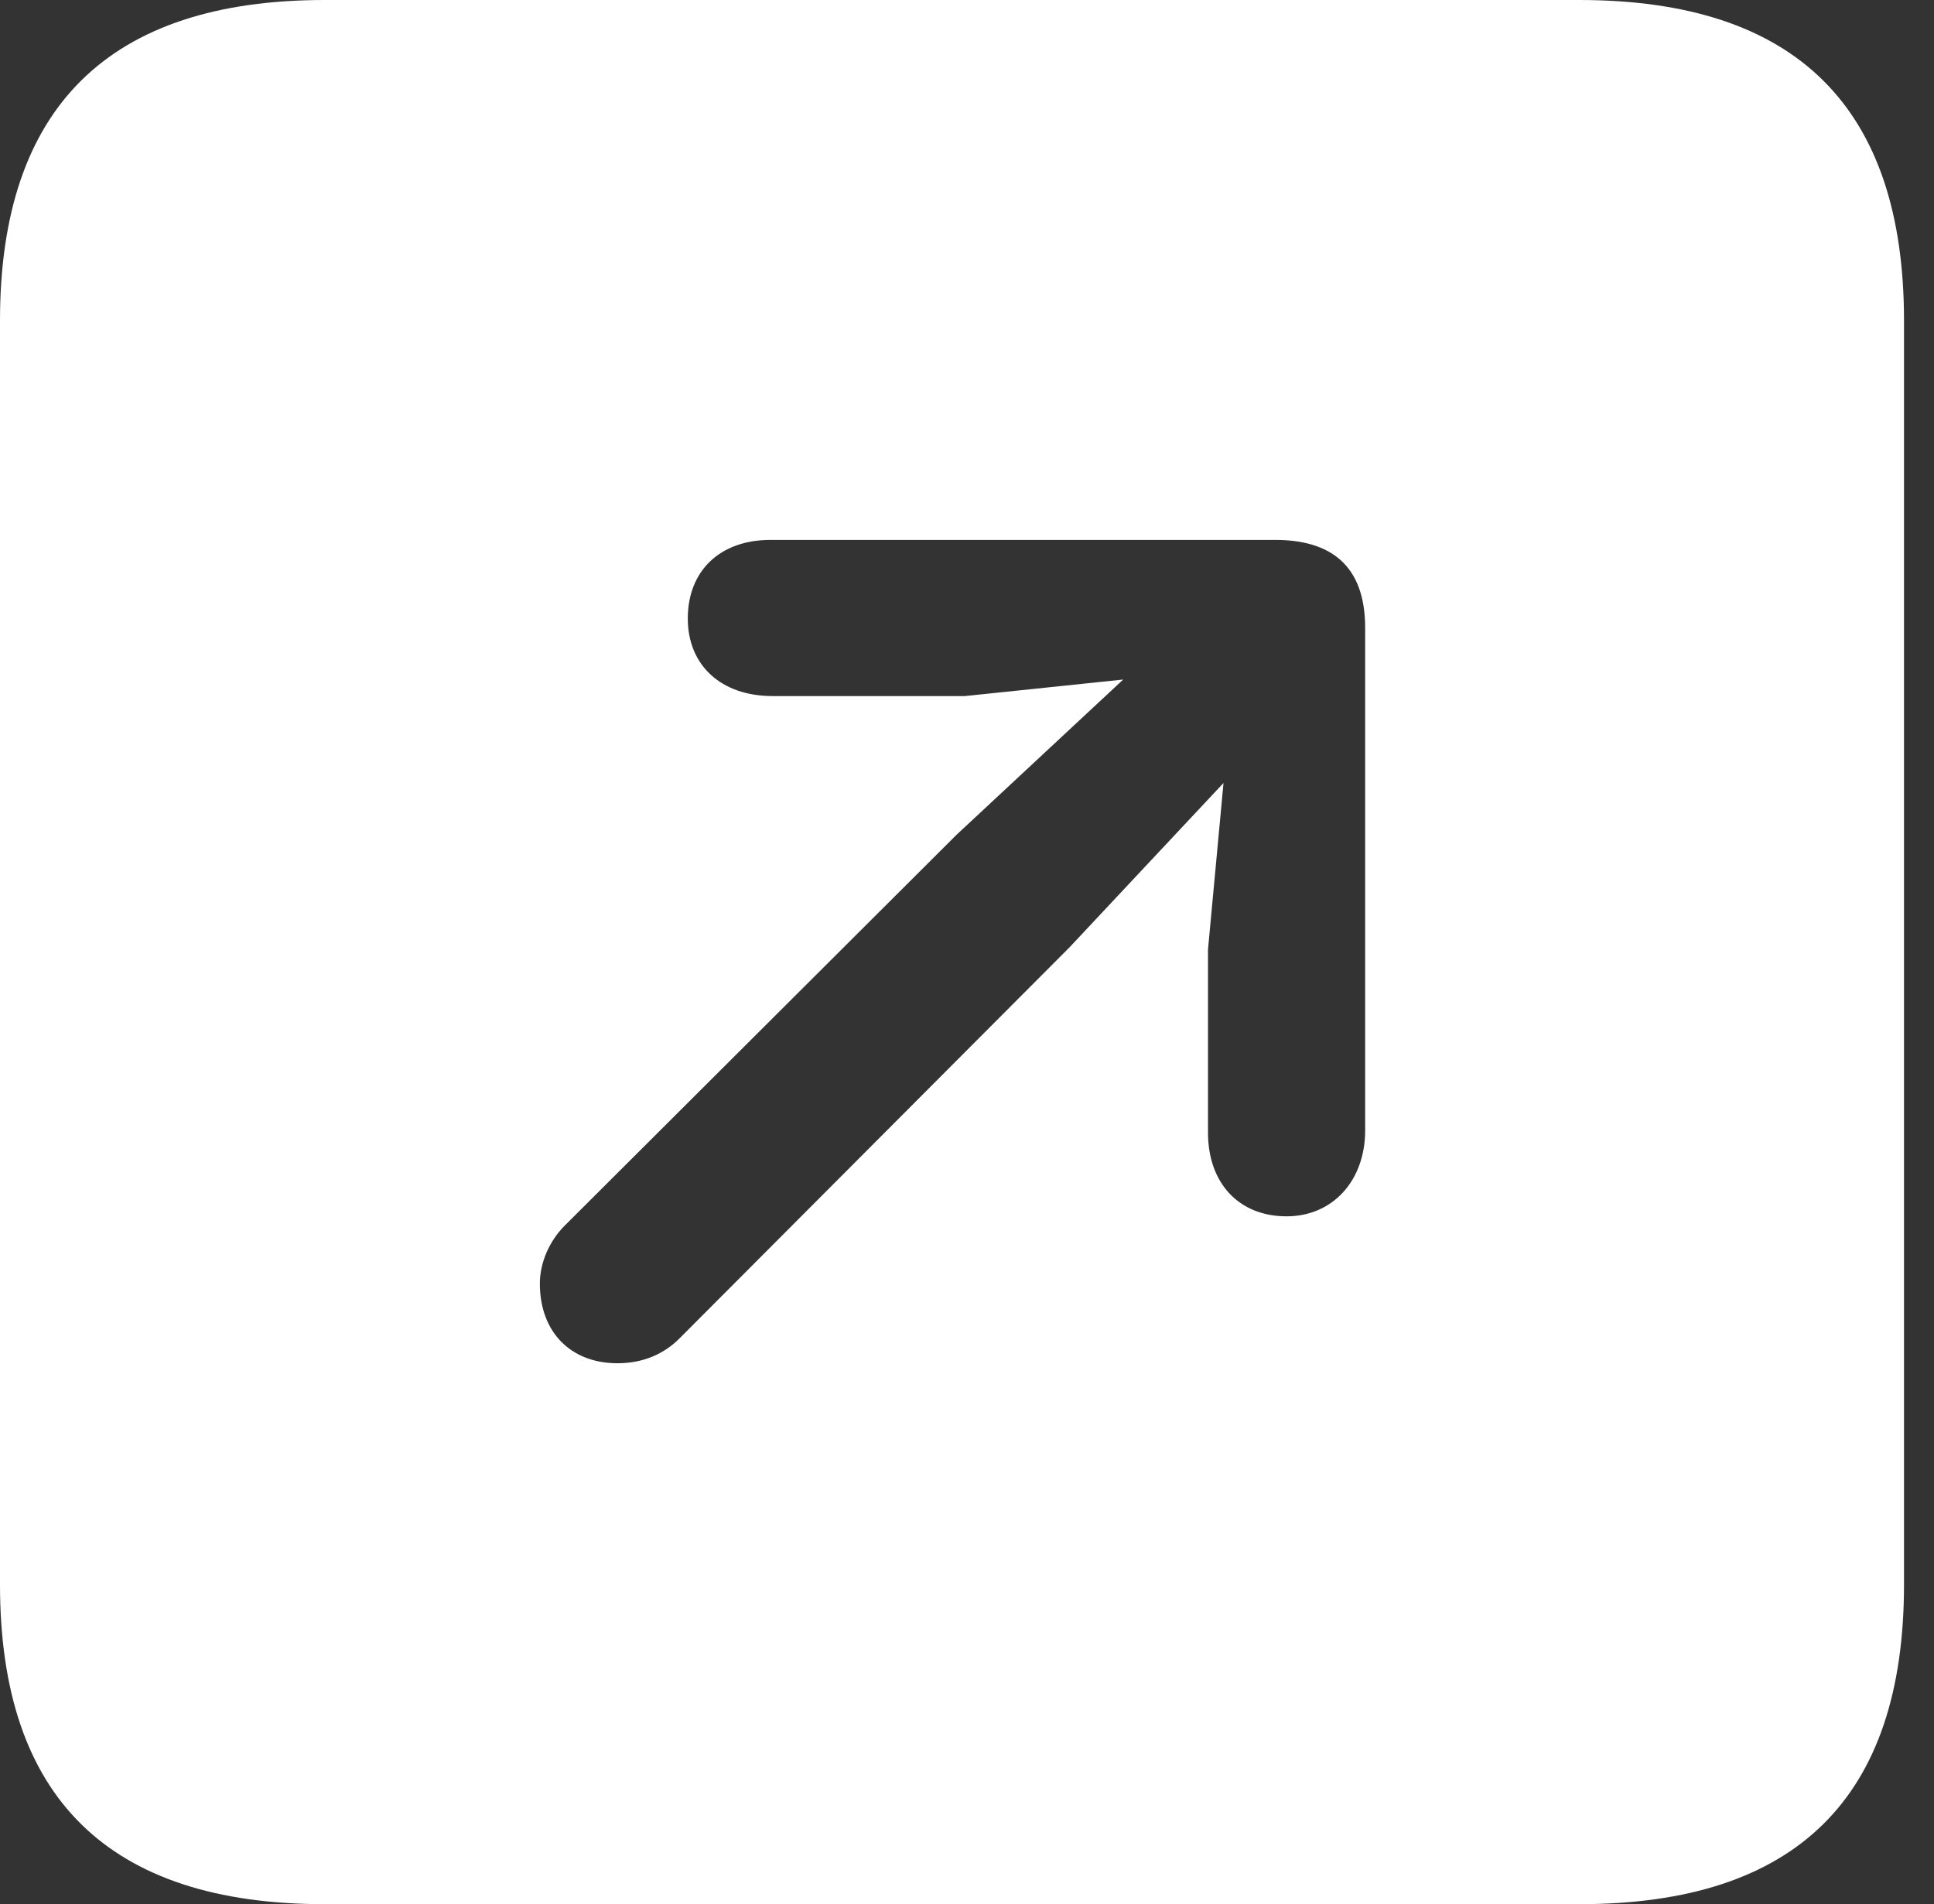 <svg version="1.1" xmlns="http://www.w3.org/2000/svg" xmlns:xlink="http://www.w3.org/1999/xlink" viewBox="0 0 22.827 22.473">
 <rect x="0" y="0" width="22.827" height="22.473" fill="#333333" stroke="none"/>
 <g>
  <path d="M22.473 3.784L22.473 18.701C22.473 21.216 21.204 22.473 18.64 22.473L3.833 22.473C1.282 22.473 0 21.216 0 18.701L0 3.784C0 1.27 1.282 0 3.833 0L18.64 0C21.204 0 22.473 1.27 22.473 3.784ZM9.094 6.372C8.496 6.372 8.118 6.738 8.118 7.3C8.118 7.849 8.508 8.215 9.119 8.215L11.389 8.215L13.257 8.02L11.291 9.851L6.665 14.465C6.482 14.648 6.372 14.905 6.372 15.149C6.372 15.723 6.738 16.089 7.288 16.089C7.593 16.089 7.837 15.979 8.02 15.796L12.622 11.182L14.441 9.241L14.258 11.206L14.258 13.367C14.258 13.965 14.624 14.355 15.185 14.355C15.735 14.355 16.113 13.928 16.113 13.342L16.113 7.41C16.113 6.665 15.698 6.372 15.051 6.372Z" fill="white"/>
 </g>
</svg>
